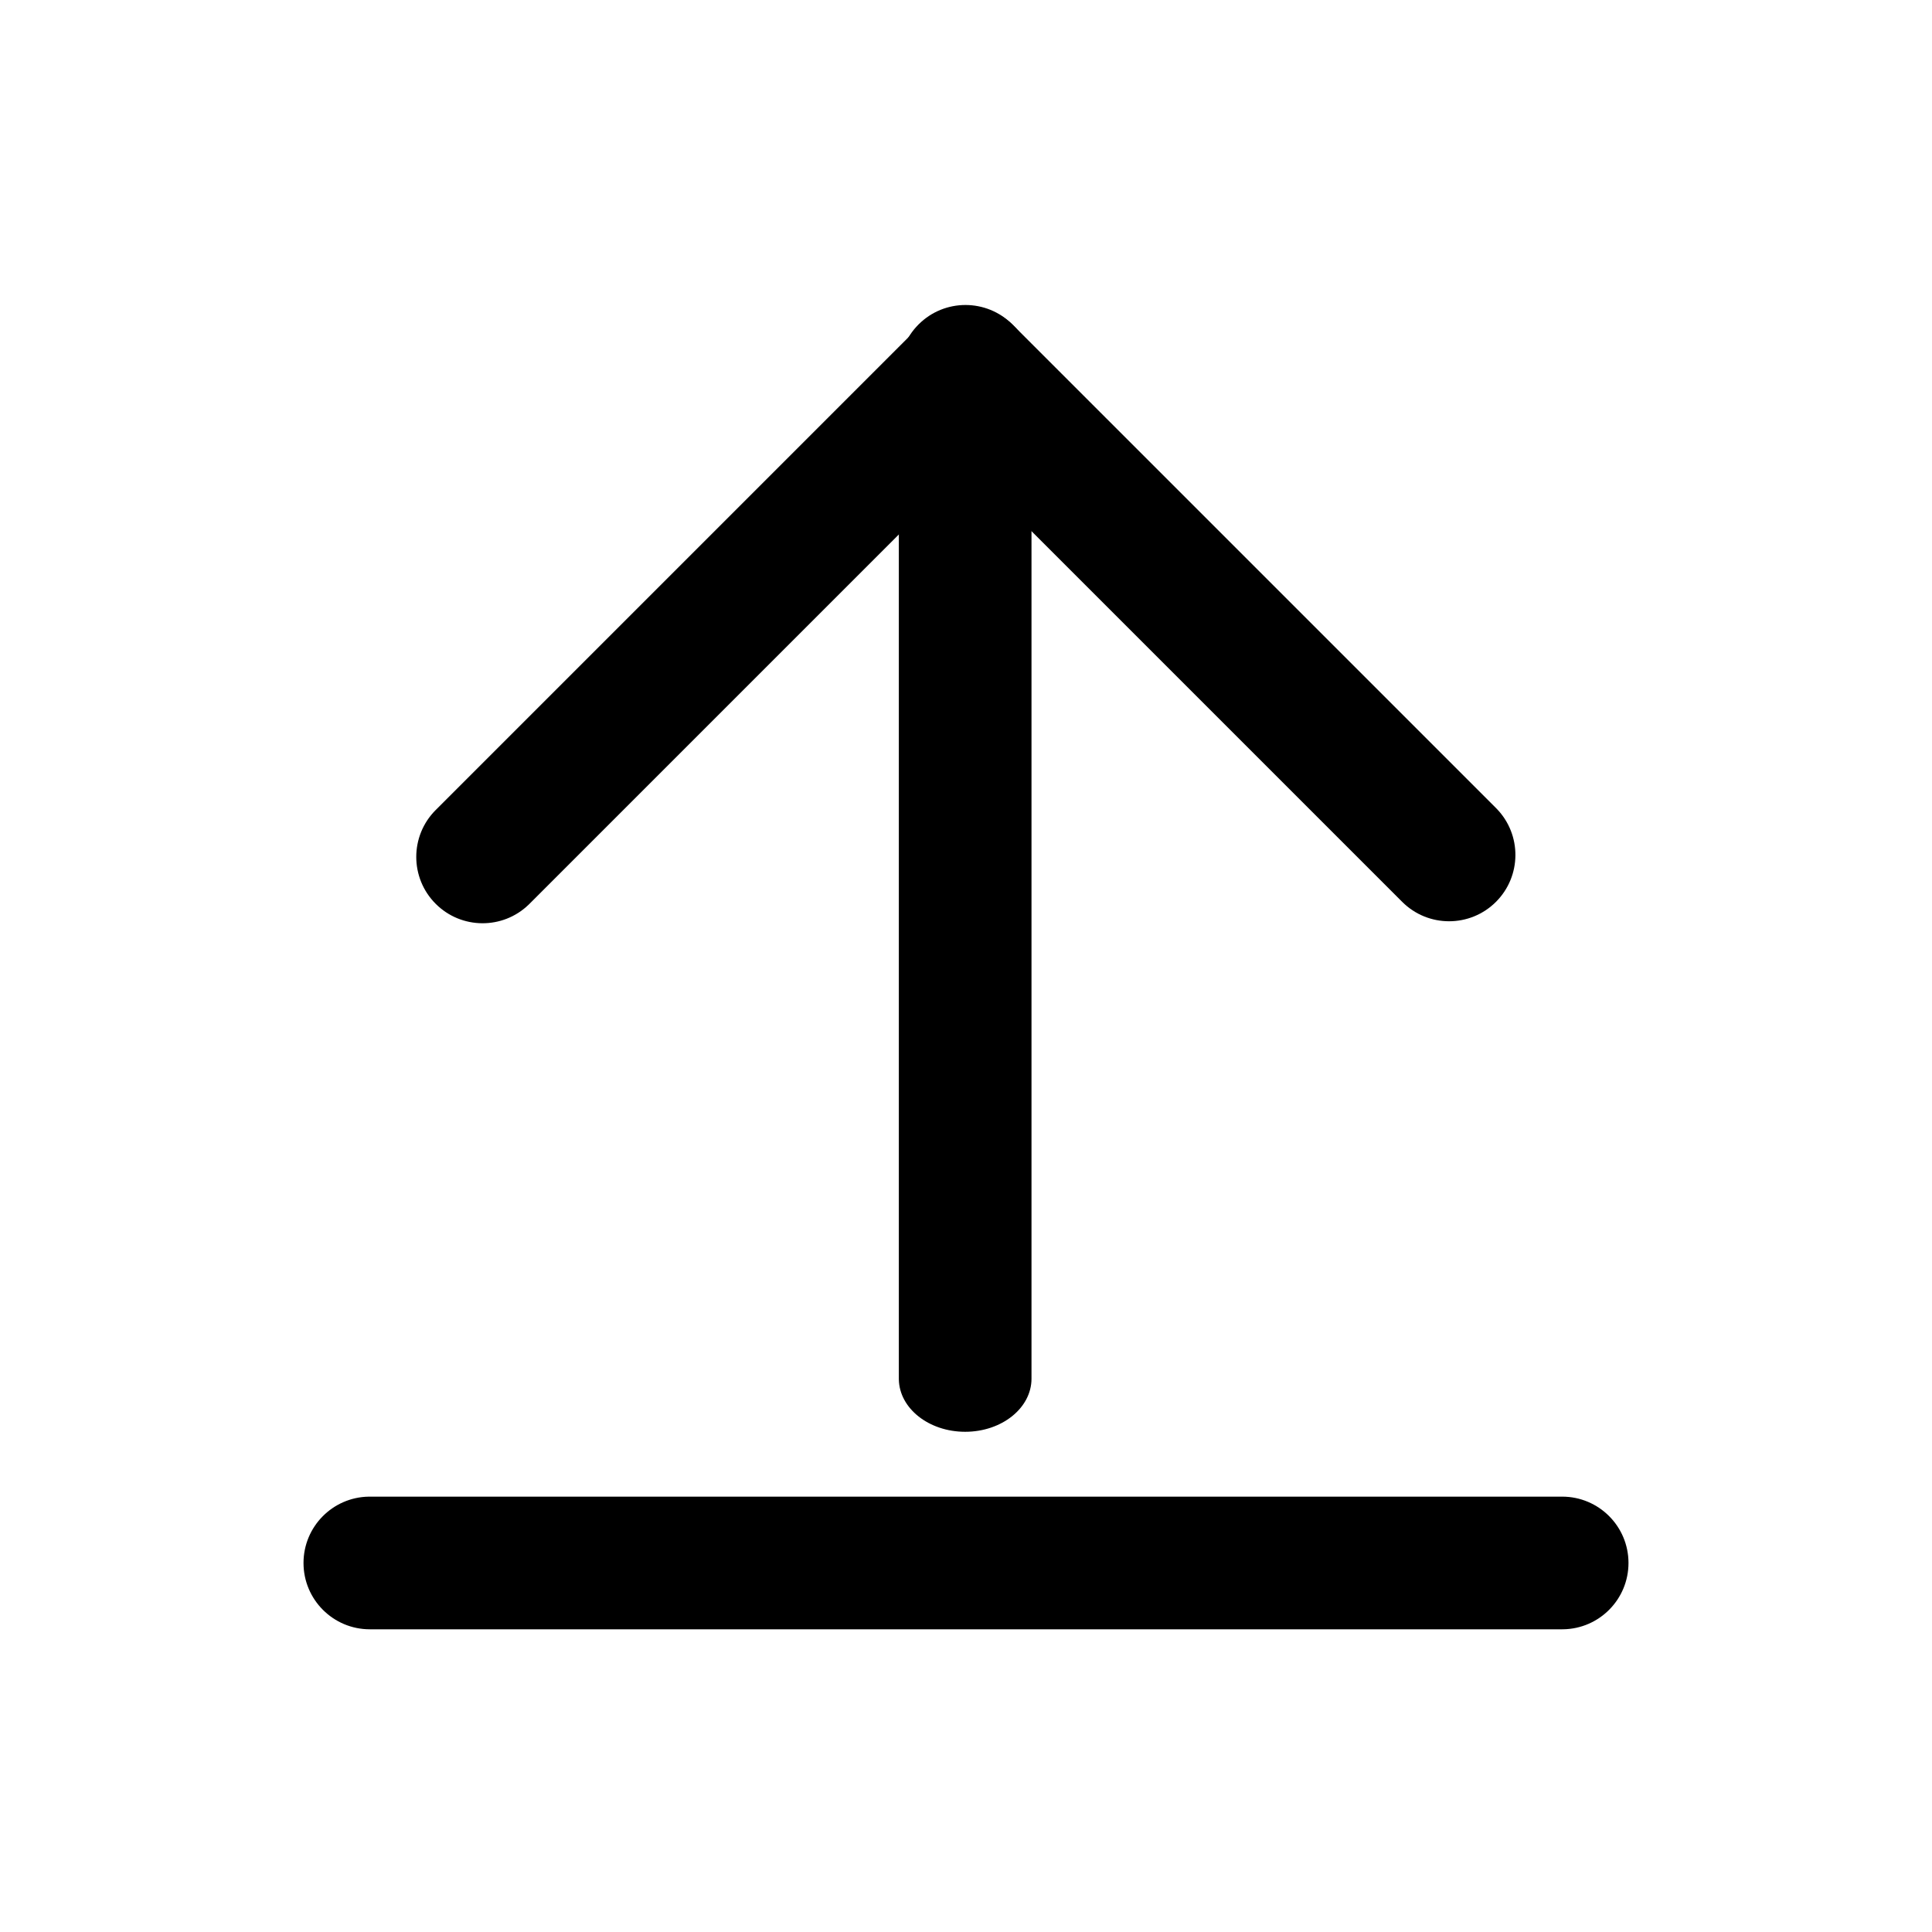 <?xml version="1.0" standalone="no"?><!DOCTYPE svg PUBLIC "-//W3C//DTD SVG 1.1//EN" "http://www.w3.org/Graphics/SVG/1.1/DTD/svg11.dtd"><svg class="icon" width="200px" height="200.00px" viewBox="0 0 1024 1024" version="1.1" xmlns="http://www.w3.org/2000/svg"><path d="M546.717 730.716c0 15.551-15.74 28.158-35.156 28.158-19.222 0-34.841-12.357-35.152-27.693l-0.004-0.466V224.533c0-15.551 15.74-28.159 35.156-28.159 19.222 0 34.841 12.357 35.152 27.694l0.004 0.466v506.181z" /><path d="M230.924 429.327c-13.729 13.729-13.729 35.989 0 49.719 13.592 13.591 35.545 13.729 49.304 0.408l0.415-0.408L537.314 222.374c13.729-13.729 13.729-35.989 0-49.719-13.592-13.592-35.545-13.729-49.304-0.408l-0.415 0.408-256.671 256.671z" /><path d="M743.183 477.993c13.729 13.729 35.989 13.729 49.719 0 13.592-13.592 13.729-35.545 0.408-49.304l-0.408-0.415-256.324-256.324c-13.729-13.729-35.989-13.729-49.718 0-13.592 13.593-13.729 35.546-0.408 49.305l0.408 0.414 256.324 256.324zM827.977 793.25c19.417 0 35.156 15.74 35.156 35.156 0 19.222-15.427 34.841-34.574 35.152l-0.582 0.004H196.023c-19.417 0-35.156-15.74-35.156-35.156 0-19.222 15.427-34.841 34.574-35.152l0.582-0.004h631.955z" /></svg>
